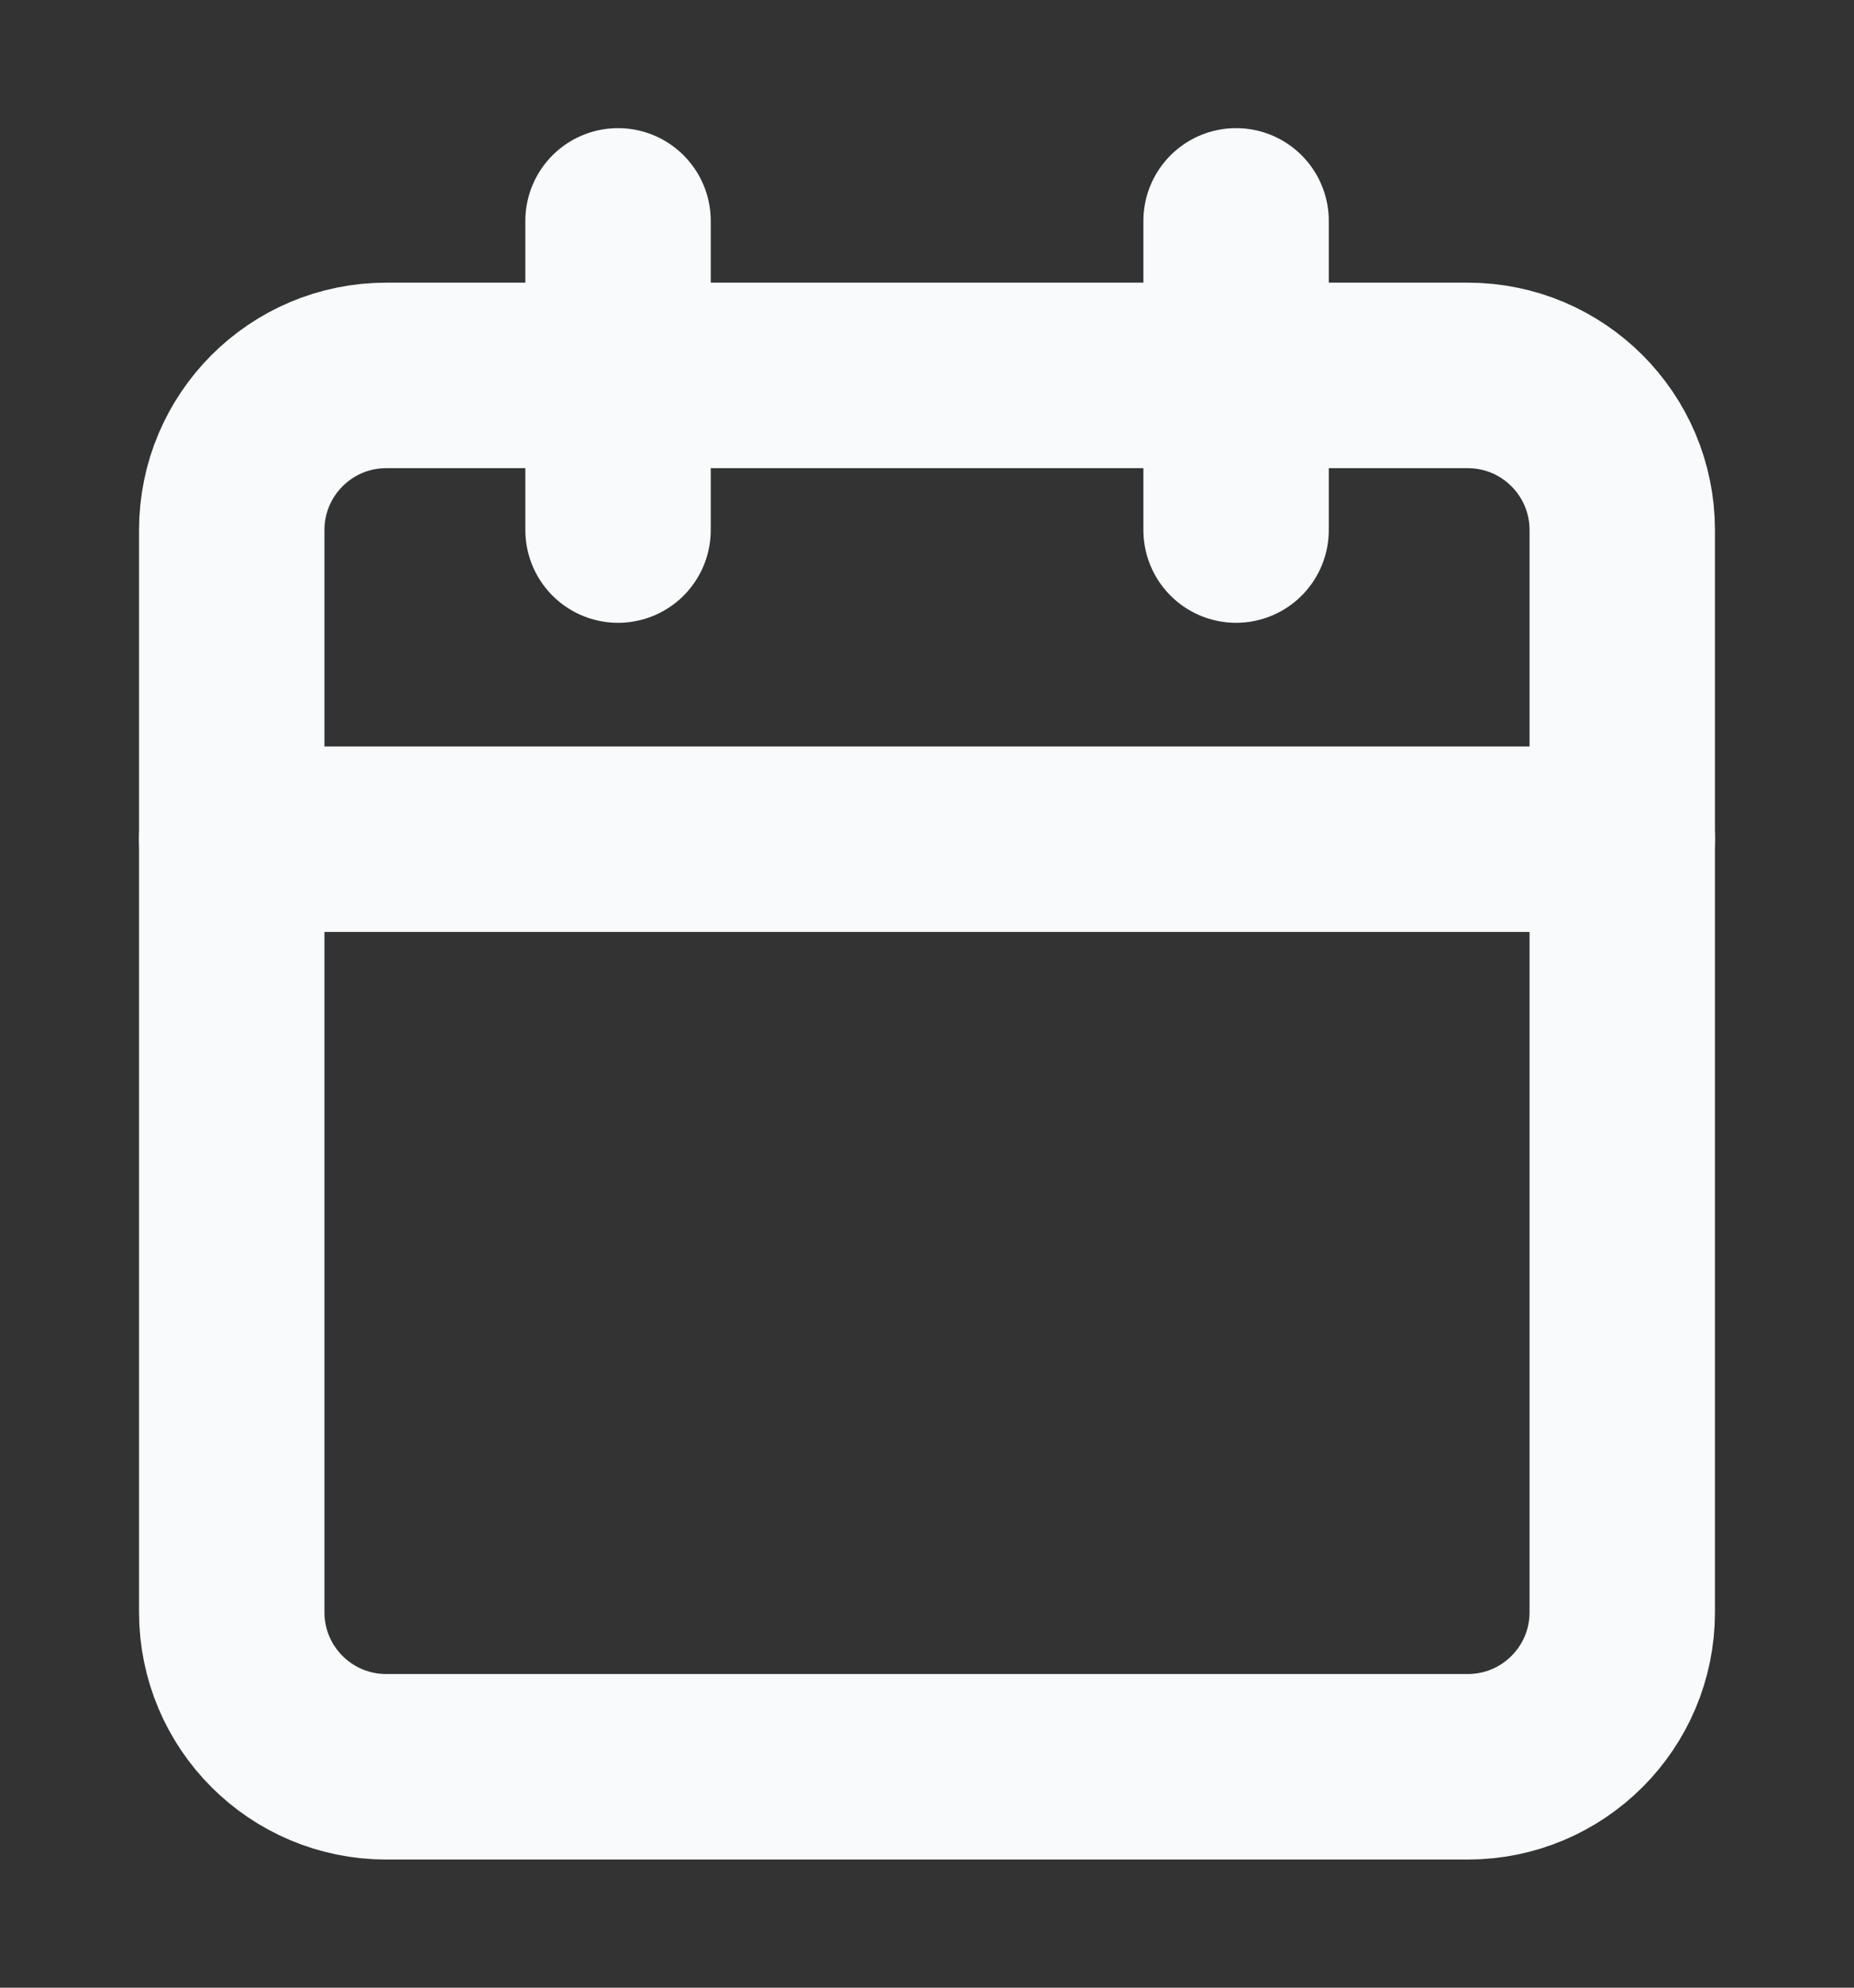 <svg width="14" height="15" viewBox="0 0 14 15" fill="none" xmlns="http://www.w3.org/2000/svg">
<rect x="0" y="0" width="14" height="15" fill="#333333" stroke="none"/>
<g clip-path="url(#clip0_79_2008)">
<path d="M11.083 2.833H2.917C2.272 2.833 1.75 3.356 1.75 4V12.167C1.75 12.811 2.272 13.333 2.917 13.333H11.083C11.728 13.333 12.25 12.811 12.25 12.167V4C12.25 3.356 11.728 2.833 11.083 2.833Z" stroke="#F8FAFC" stroke-width="1.4" stroke-linecap="round" stroke-linejoin="round"/>
<path d="M1.75 6.333H12.25" stroke="#F8FAFC" stroke-width="1.4" stroke-linecap="round" stroke-linejoin="round"/>
<path d="M9.334 1.667V4" stroke="#F8FAFC" stroke-width="1.4" stroke-linecap="round" stroke-linejoin="round"/>
<path d="M4.667 1.667V4" stroke="#F8FAFC" stroke-width="1.4" stroke-linecap="round" stroke-linejoin="round"/>
</g>
<defs>
<clipPath id="clip0_79_2008">
<rect width="14" height="14" fill="white" transform="translate(0 0.5)"/>
</clipPath>
</defs>
</svg>
